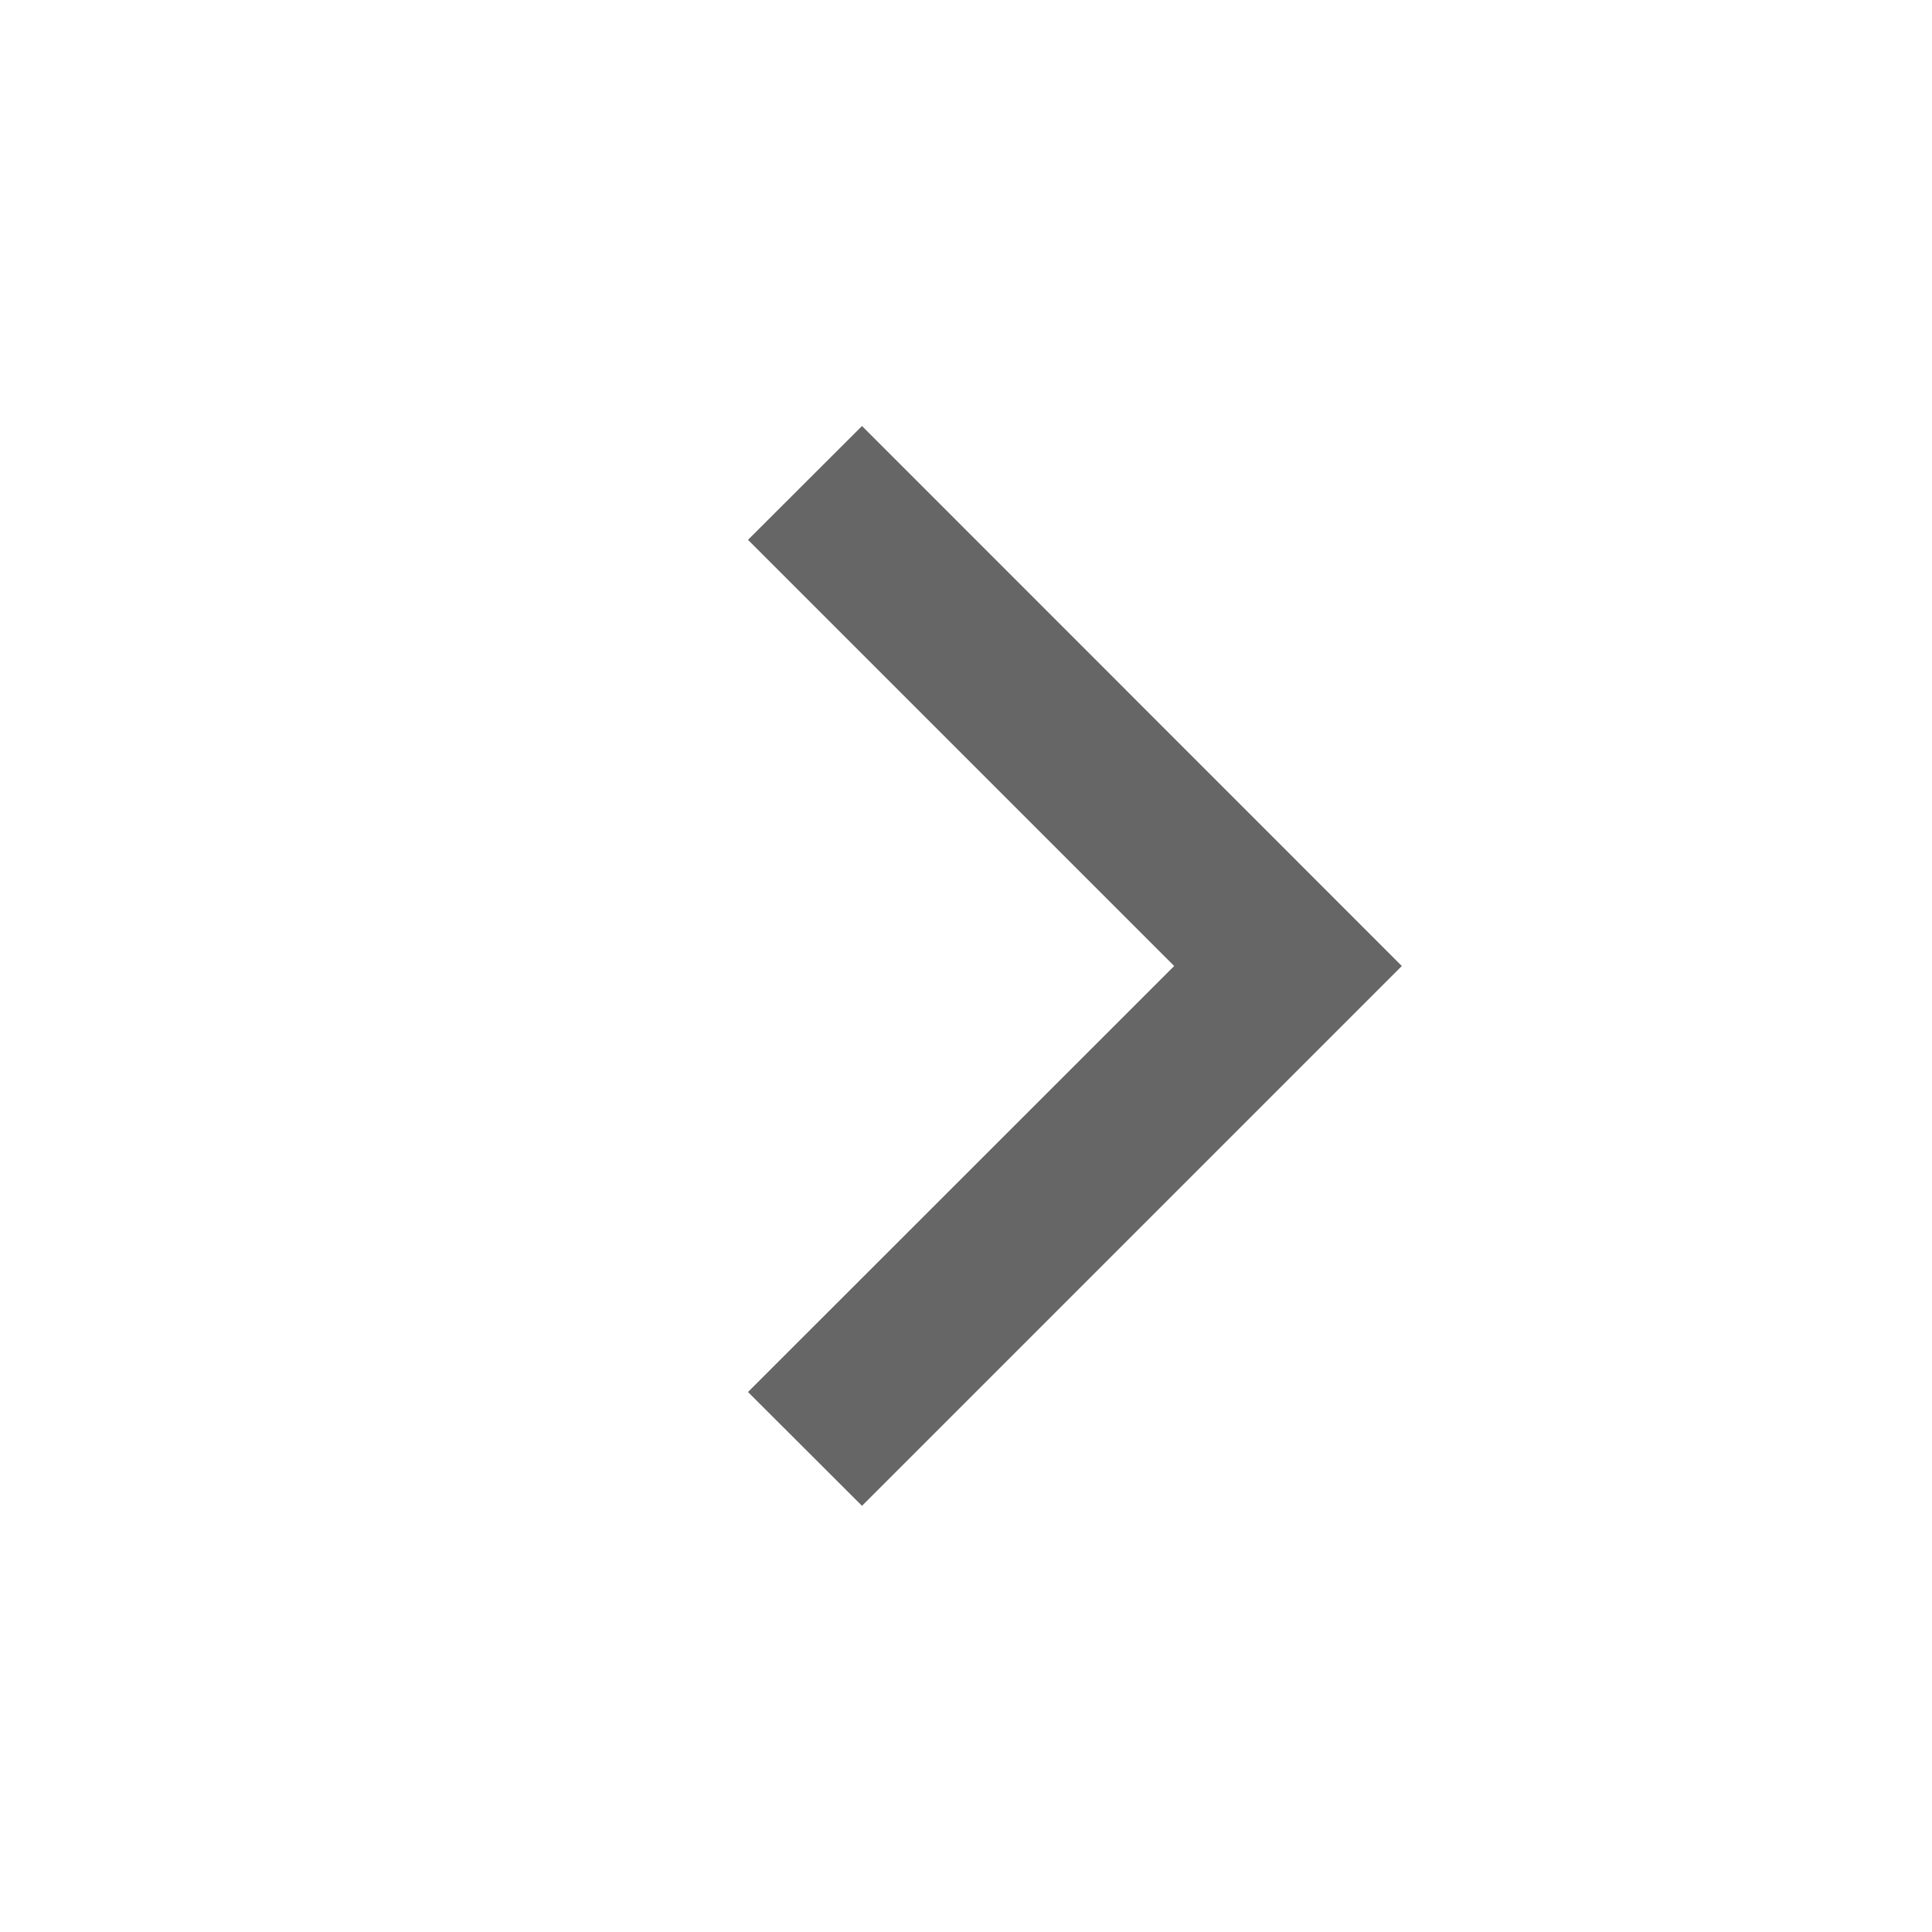 <svg width="12" height="12" viewBox="0 0 12 12" fill="none" xmlns="http://www.w3.org/2000/svg">
<g opacity="0.6" clip-path="url(#clip0)">
<path fill-rule="evenodd" clip-rule="evenodd" d="M5.354 2.646L8.707 6L5.354 9.353L4.646 8.646L7.293 6L4.646 3.353L5.354 2.646Z" fill="black"/>
</g>
<defs>
<clipPath id="clip0">
<rect width="12" height="12" fill="white" transform="translate(0 12) rotate(-90)"/>
</clipPath>
</defs>
</svg>
